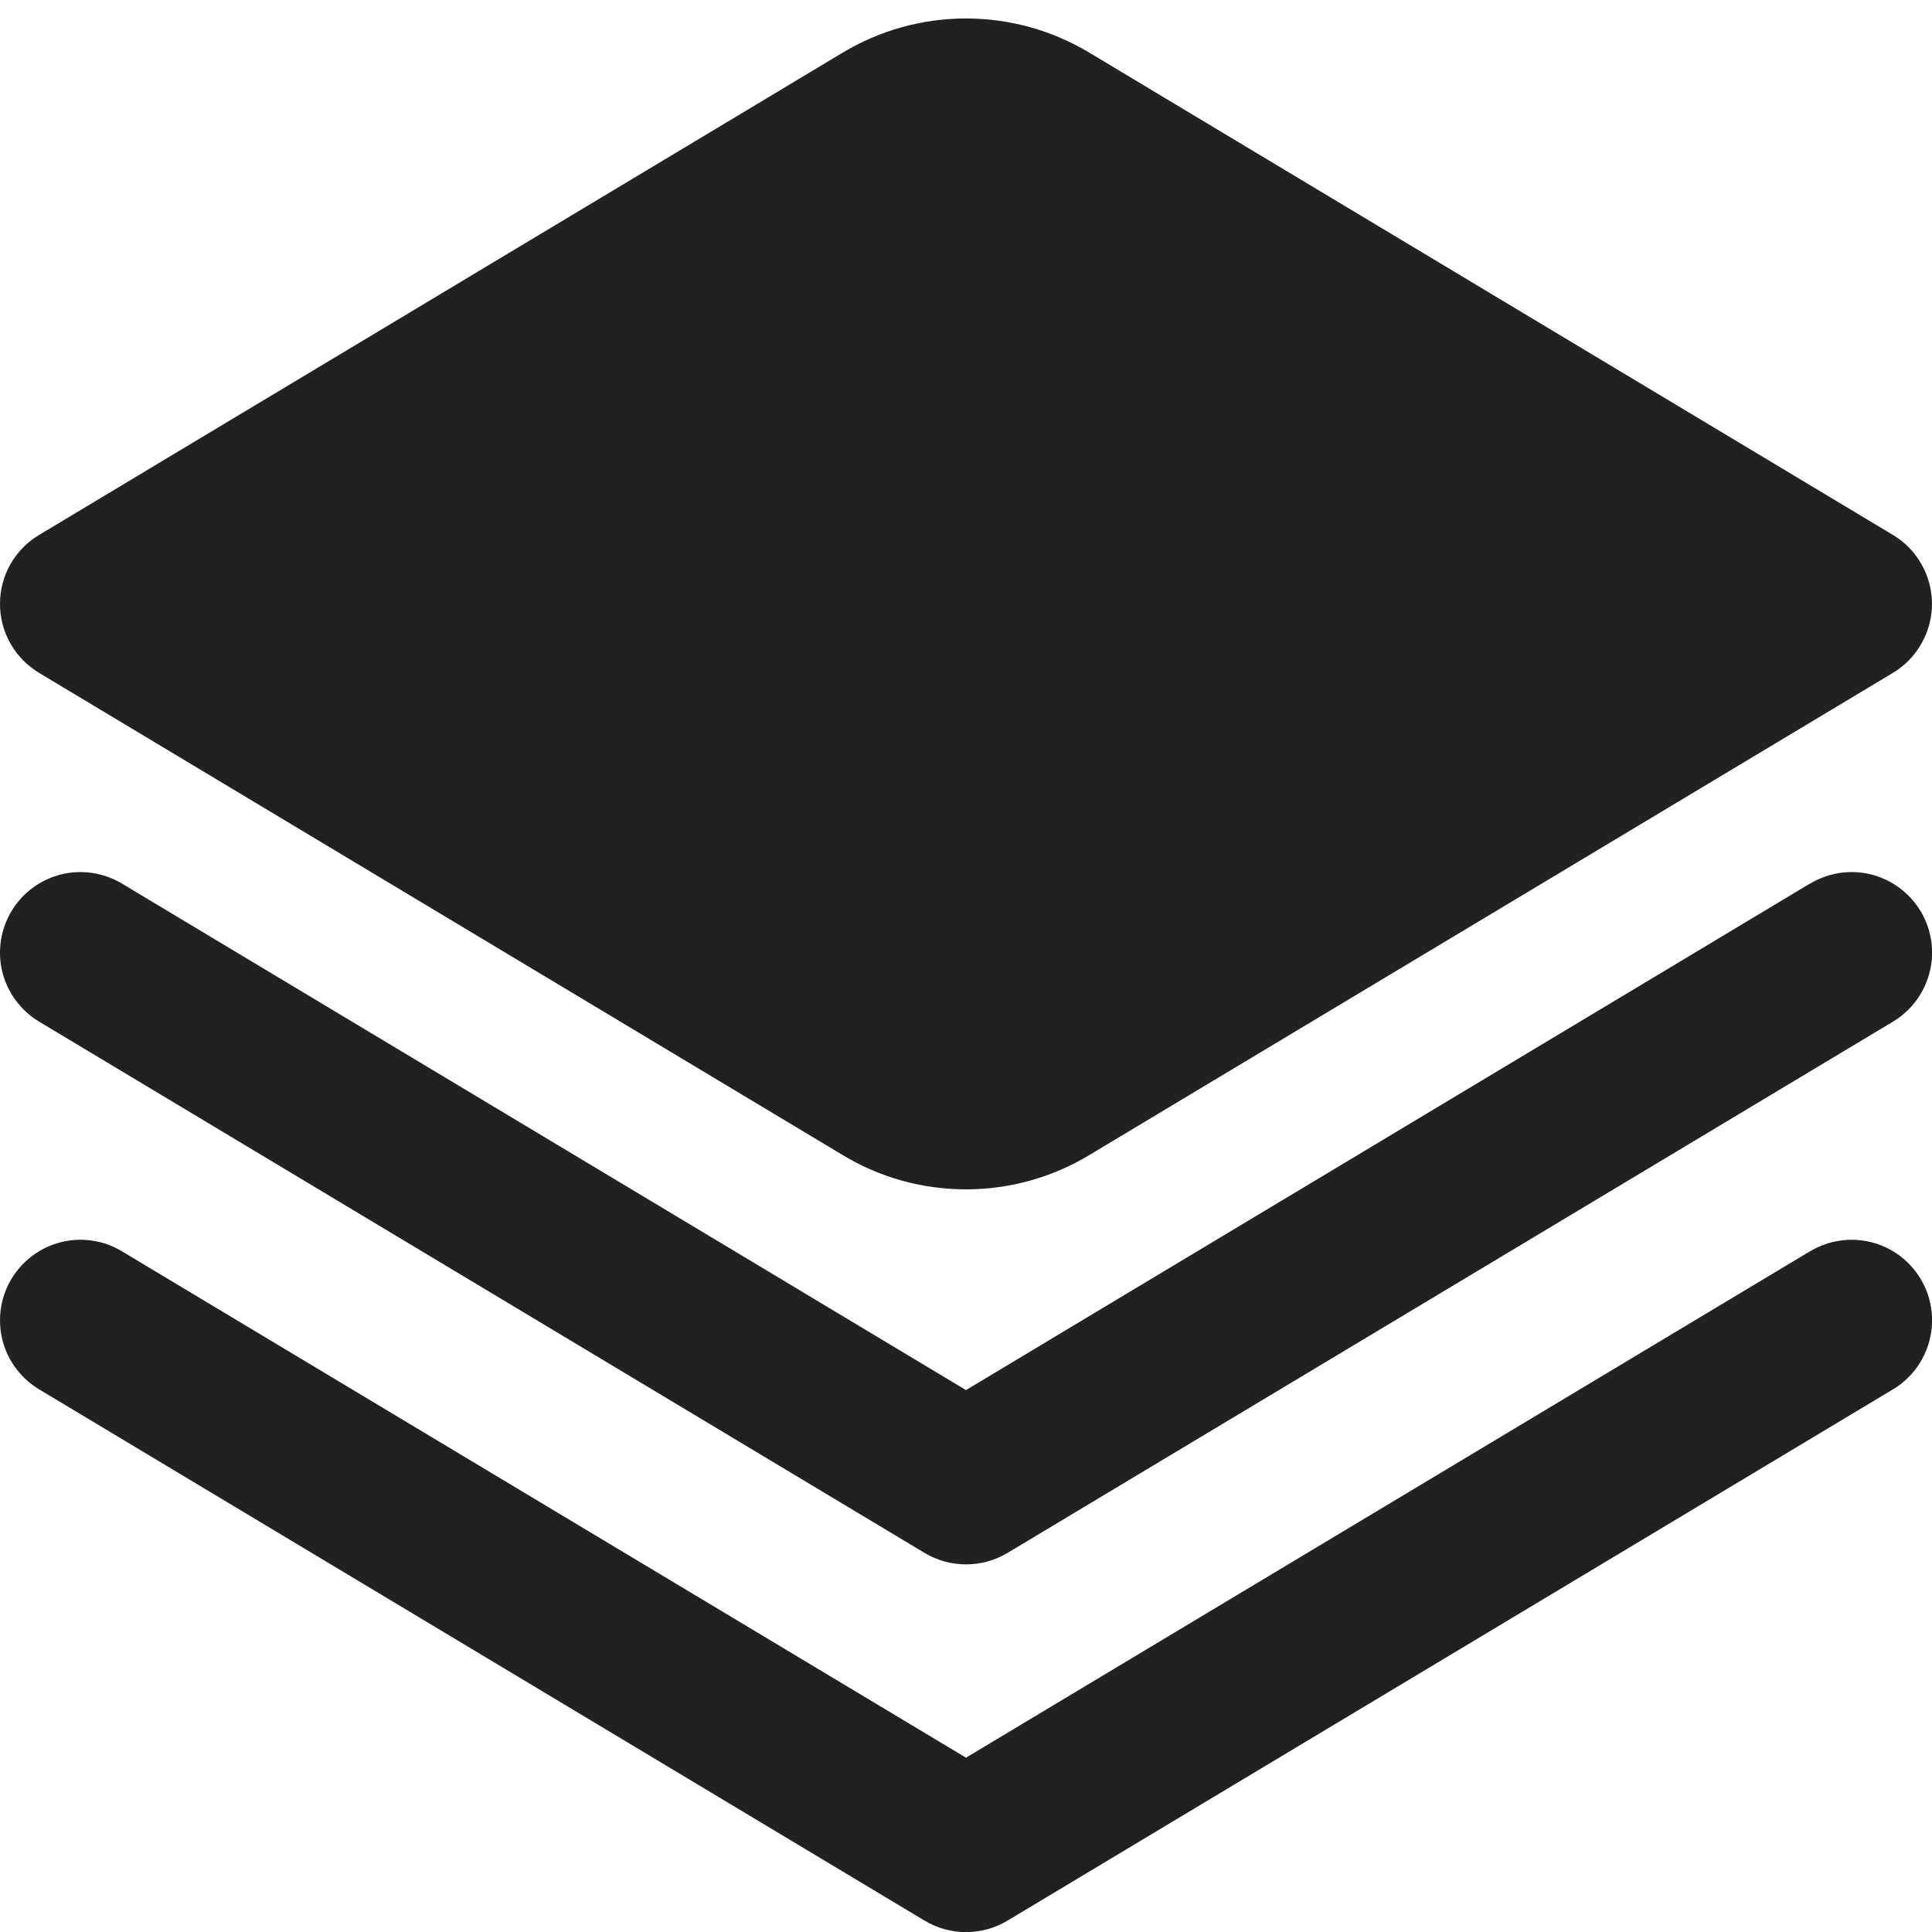 <svg width="18" height="18" viewBox="0 0 18 18" fill="none" xmlns="http://www.w3.org/2000/svg">
<g clip-path="url(#clip0_19526_38501)">
<path d="M16.863 8.232L9 12.951L1.136 8.232C0.965 8.13 0.761 8.099 0.568 8.147C0.375 8.196 0.209 8.319 0.107 8.489C0.005 8.66 -0.026 8.864 0.022 9.057C0.071 9.25 0.194 9.416 0.364 9.518L8.614 14.468C8.731 14.538 8.864 14.575 9 14.575C9.136 14.575 9.27 14.538 9.387 14.468L17.637 9.518C17.807 9.416 17.93 9.25 17.978 9.057C18.027 8.864 17.996 8.66 17.894 8.489C17.791 8.319 17.626 8.196 17.433 8.147C17.24 8.099 17.035 8.13 16.865 8.232H16.863Z" fill="#212121"/>
<path d="M16.863 11.658L9 16.376L1.136 11.658C1.051 11.607 0.958 11.573 0.86 11.559C0.763 11.544 0.664 11.549 0.568 11.573C0.473 11.597 0.383 11.639 0.304 11.698C0.224 11.757 0.158 11.831 0.107 11.915C0.056 11.999 0.023 12.093 0.008 12.19C-0.006 12.288 -0.001 12.387 0.022 12.483C0.071 12.676 0.194 12.842 0.364 12.944L8.614 17.894C8.731 17.964 8.864 18.001 9 18.001C9.136 18.001 9.27 17.964 9.387 17.894L17.637 12.944C17.807 12.842 17.93 12.676 17.978 12.483C18.027 12.29 17.996 12.085 17.894 11.915C17.791 11.744 17.626 11.621 17.433 11.573C17.24 11.525 17.035 11.555 16.865 11.658H16.863Z" fill="#212121"/>
<path d="M0.364 6.269L7.852 10.762C8.198 10.971 8.595 11.081 9 11.081C9.404 11.081 9.801 10.971 10.148 10.762L17.636 6.269C17.747 6.202 17.839 6.108 17.902 5.995C17.966 5.883 18 5.756 18 5.626C18 5.497 17.966 5.37 17.902 5.257C17.839 5.144 17.747 5.05 17.636 4.984L10.148 0.49C9.801 0.282 9.404 0.172 9 0.172C8.595 0.172 8.198 0.282 7.852 0.49L0.364 4.984C0.253 5.05 0.161 5.144 0.097 5.257C0.033 5.37 0 5.497 0 5.626C0 5.756 0.033 5.883 0.097 5.995C0.161 6.108 0.253 6.202 0.364 6.269Z" fill="#212121"/>
</g>
<defs>
<clipPath id="clip0_19526_38501">
<rect width="18" height="18" fill="white"/>
</clipPath>
</defs>
</svg>
